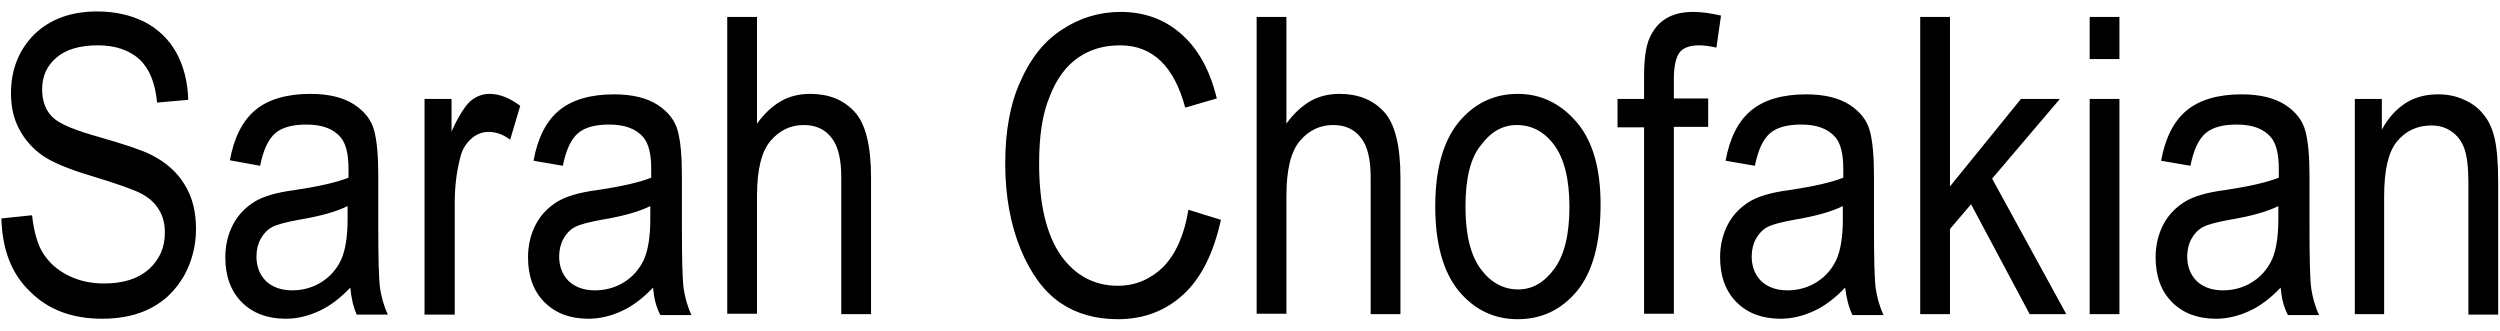 <?xml version="1.0" encoding="utf-8"?>
<!-- Generator: Adobe Illustrator 24.3.0, SVG Export Plug-In . SVG Version: 6.00 Build 0)  -->
<svg version="1.1" id="Camada_1" xmlns="http://www.w3.org/2000/svg" xmlns:xlink="http://www.w3.org/1999/xlink" x="0px" y="0px"
	 viewBox="0 0 545.9 72.3" style="enable-background:new 0 0 545.9 72.3;" xml:space="preserve">
<style type="text/css">
	.st0{fill:none;}
	.st1{fill-rule:evenodd;clip-rule:evenodd;}
</style>
<g>
	<rect id="canvas_background" x="-1" y="-1" class="st0" width="547.9" height="74.3"/>
</g>
<g>
	<path id="path2" class="st1" d="M0.3,47.7L7,47c0.4,3.6,1.2,6.4,2.4,8.3c1.3,2,3,3.6,5.4,4.8c2.3,1.2,5,1.8,7.9,1.8
		c4.2,0,7.4-1,9.8-3.1c2.3-2.1,3.5-4.7,3.5-8c0-1.9-0.4-3.6-1.3-5c-0.8-1.4-2.1-2.6-3.8-3.5c-1.7-0.9-5.4-2.2-11-3.9
		c-5-1.5-8.6-3-10.7-4.5c-2.1-1.5-3.8-3.4-5-5.7C3,26,2.4,23.4,2.4,20.4c0-5.2,1.7-9.5,5.1-12.9c3.4-3.3,8-5,13.7-5
		c3.9,0,7.4,0.8,10.4,2.3c3,1.6,5.3,3.8,6.9,6.7c1.6,2.9,2.5,6.4,2.6,10.3l-6.8,0.6c-0.4-4.2-1.6-7.3-3.8-9.4
		c-2.2-2-5.2-3.1-9.1-3.1c-4,0-7,0.9-9.1,2.7c-2.1,1.8-3.1,4.1-3.1,6.9c0,2.6,0.8,4.7,2.3,6.1c1.5,1.5,5,2.9,10.4,4.4
		c5.2,1.5,8.9,2.7,11.1,3.8c3.2,1.6,5.7,3.8,7.3,6.5c1.7,2.7,2.5,5.9,2.5,9.7c0,3.7-0.9,7.1-2.6,10.2c-1.8,3.1-4.1,5.4-7.1,7
		c-3,1.6-6.6,2.4-10.8,2.4c-6.6,0-11.8-2-15.7-5.9C2.5,59.8,0.5,54.5,0.3,47.7L0.3,47.7z M76.5,62.8c-2.2,2.3-4.4,4-6.8,5.1
		c-2.4,1.1-4.8,1.7-7.3,1.7c-4,0-7.2-1.2-9.6-3.6c-2.4-2.4-3.6-5.7-3.6-9.8c0-2.7,0.6-5.1,1.7-7.2c1.1-2.1,2.7-3.7,4.6-4.9
		c1.9-1.2,4.9-2.1,8.9-2.6c5.3-0.8,9.2-1.7,11.7-2.7l0-2c0-3.2-0.6-5.5-1.7-6.8c-1.6-1.9-4.1-2.8-7.5-2.8c-3,0-5.3,0.6-6.8,1.9
		c-1.5,1.3-2.6,3.6-3.3,7.1L50.2,35c0.9-5,2.8-8.7,5.6-11c2.8-2.3,6.8-3.5,12-3.5c4,0,7.2,0.8,9.5,2.3c2.3,1.5,3.8,3.4,4.4,5.7
		c0.6,2.2,0.9,5.5,0.9,9.8v10.6c0,7.4,0.1,12.1,0.4,14.1c0.3,1.9,0.8,3.8,1.7,5.7h-6.8C77.1,66.9,76.7,65,76.5,62.8z M75.9,45
		c-2.4,1.2-5.9,2.2-10.7,3c-2.7,0.5-4.7,1-5.8,1.6c-1.1,0.6-1.9,1.5-2.5,2.6c-0.6,1.1-0.9,2.4-0.9,3.8c0,2.2,0.7,4,2.1,5.4
		c1.4,1.3,3.3,2,5.7,2c2.3,0,4.5-0.6,6.4-1.8c1.9-1.2,3.3-2.8,4.3-4.9c0.9-2,1.4-5,1.4-8.8C75.9,47.9,75.9,45,75.9,45z M92.7,68.6
		v-47h5.9v7.1c1.5-3.3,2.9-5.5,4.1-6.6c1.3-1.1,2.7-1.6,4.2-1.6c2.2,0,4.4,0.9,6.7,2.6l-2.2,7.4c-1.6-1.2-3.2-1.7-4.7-1.7
		c-1.4,0-2.7,0.5-3.8,1.5c-1.1,1-2,2.3-2.4,4.1c-0.8,3.1-1.2,6.3-1.2,9.7v24.6H92.7z M142.6,62.8c-2.2,2.3-4.4,4-6.8,5.1
		c-2.4,1.1-4.8,1.7-7.3,1.7c-4,0-7.2-1.2-9.6-3.6c-2.4-2.4-3.6-5.7-3.6-9.8c0-2.7,0.6-5.1,1.7-7.2c1.1-2.1,2.7-3.7,4.6-4.9
		c1.9-1.2,4.9-2.1,8.9-2.6c5.3-0.8,9.2-1.7,11.7-2.7l0-2c0-3.2-0.6-5.5-1.7-6.8c-1.6-1.9-4.1-2.8-7.5-2.8c-3,0-5.3,0.6-6.8,1.9
		c-1.5,1.3-2.6,3.6-3.3,7.1l-6.4-1.1c0.9-5,2.8-8.7,5.6-11c2.8-2.3,6.8-3.5,12-3.5c4,0,7.2,0.8,9.5,2.3c2.3,1.5,3.8,3.4,4.4,5.7
		c0.6,2.2,0.9,5.5,0.9,9.8v10.6c0,7.4,0.1,12.1,0.4,14.1c0.3,1.9,0.8,3.8,1.7,5.7h-6.8C143.2,66.9,142.8,65,142.6,62.8L142.6,62.8z
		 M142,45c-2.4,1.2-5.9,2.2-10.7,3c-2.7,0.5-4.7,1-5.8,1.6c-1.1,0.6-1.9,1.5-2.5,2.6c-0.6,1.1-0.9,2.4-0.9,3.8c0,2.2,0.7,4,2.1,5.4
		c1.4,1.3,3.3,2,5.7,2c2.3,0,4.5-0.6,6.4-1.8c1.9-1.2,3.3-2.8,4.3-4.9c0.9-2,1.4-5,1.4-8.8L142,45L142,45z M158.8,68.6V3.7h6.5V27
		c1.5-2.1,3.3-3.8,5.2-4.9c1.9-1.1,4.1-1.6,6.4-1.6c4.1,0,7.3,1.3,9.7,3.9c2.4,2.6,3.6,7.4,3.6,14.4v29.8h-6.5V38.8
		c0-4.1-0.7-7-2.2-8.8c-1.4-1.8-3.4-2.7-6-2.7c-2.8,0-5.2,1.1-7.2,3.4c-2,2.3-3,6.3-3,12.1v25.7H158.8z M259.5,45.8l7.1,2.2
		c-1.6,7.3-4.3,12.7-8.2,16.3c-3.9,3.6-8.7,5.4-14.3,5.4c-4.9,0-9.1-1.2-12.6-3.6c-3.5-2.4-6.4-6.3-8.6-11.6
		c-2.2-5.3-3.4-11.6-3.4-18.8c0-7.1,1.1-13.2,3.4-18.1c2.2-5,5.2-8.7,9.1-11.2c3.8-2.5,8.1-3.8,12.7-3.8c5.1,0,9.6,1.6,13.2,4.8
		c3.7,3.2,6.3,7.9,7.8,14.1l-6.9,2c-2.4-9-7.1-13.6-14.2-13.6c-3.6,0-6.6,0.9-9.2,2.7c-2.6,1.8-4.7,4.6-6.2,8.5
		c-1.6,3.8-2.3,8.7-2.3,14.6c0,8.9,1.6,15.5,4.7,20c3.1,4.4,7.3,6.7,12.5,6.7c3.8,0,7.1-1.4,9.9-4.1
		C256.7,55.5,258.6,51.4,259.5,45.8L259.5,45.8z M274.4,68.6V3.7h6.5V27c1.5-2.1,3.3-3.8,5.2-4.9c1.9-1.1,4.1-1.6,6.4-1.6
		c4.1,0,7.3,1.3,9.7,3.9c2.4,2.6,3.6,7.4,3.6,14.4v29.8h-6.5V38.8c0-4.1-0.7-7-2.2-8.8c-1.4-1.8-3.4-2.7-6-2.7
		c-2.8,0-5.2,1.1-7.2,3.4c-2,2.3-3,6.3-3,12.1v25.7H274.4L274.4,68.6z M313.4,45.1c0-8.1,1.7-14.2,5.1-18.4
		c3.4-4.1,7.7-6.2,12.9-6.2c5.1,0,9.4,2.1,12.9,6.2c3.5,4.1,5.2,10.1,5.2,17.9c0,8.4-1.7,14.7-5.1,18.9c-3.4,4.1-7.7,6.2-13,6.2
		c-5.2,0-9.5-2.1-12.9-6.2C315.1,59.3,313.4,53.1,313.4,45.1L313.4,45.1z M320,45.1c0,6.1,1.1,10.6,3.3,13.6c2.2,3,5,4.5,8.2,4.5
		c3.1,0,5.7-1.5,7.9-4.5c2.2-3,3.3-7.5,3.3-13.5c0-6-1.1-10.5-3.3-13.5c-2.2-3-5-4.4-8.2-4.4c-3.1,0-5.7,1.5-7.9,4.5
		C321.1,34.5,320,39,320,45.1L320,45.1z M359,68.6V27.8h-5.8v-6.2h5.8v-5c0-3.7,0.4-6.5,1.2-8.3c0.8-1.8,1.9-3.2,3.5-4.2
		c1.6-1,3.6-1.5,6-1.5c1.9,0,3.9,0.3,6.1,0.8l-1,7c-1.3-0.3-2.6-0.5-3.8-0.5c-1.9,0-3.4,0.5-4.2,1.5c-0.8,1-1.3,3-1.3,5.8v4.3h7.5
		v6.2h-7.5v40.8H359L359,68.6z M402.9,62.8c-2.2,2.3-4.4,4-6.8,5.1c-2.4,1.1-4.8,1.7-7.3,1.7c-4,0-7.2-1.2-9.6-3.6
		c-2.4-2.4-3.6-5.7-3.6-9.8c0-2.7,0.6-5.1,1.7-7.2c1.1-2.1,2.7-3.7,4.6-4.9c1.9-1.2,4.9-2.1,8.9-2.6c5.3-0.8,9.2-1.7,11.7-2.7l0-2
		c0-3.2-0.6-5.5-1.7-6.8c-1.6-1.9-4.1-2.8-7.5-2.8c-3,0-5.3,0.6-6.8,1.9c-1.5,1.3-2.6,3.6-3.3,7.1l-6.4-1.1c0.9-5,2.8-8.7,5.6-11
		c2.8-2.3,6.8-3.5,12-3.5c4,0,7.2,0.8,9.5,2.3c2.3,1.5,3.8,3.4,4.4,5.7c0.6,2.2,0.9,5.5,0.9,9.8v10.6c0,7.4,0.1,12.1,0.4,14.1
		c0.3,1.9,0.8,3.8,1.7,5.7h-6.8C403.6,66.9,403.2,65,402.9,62.8L402.9,62.8z M402.4,45c-2.4,1.2-5.9,2.2-10.7,3
		c-2.7,0.5-4.7,1-5.8,1.6c-1.1,0.6-1.9,1.5-2.5,2.6c-0.6,1.1-0.9,2.4-0.9,3.8c0,2.2,0.7,4,2.1,5.4c1.4,1.3,3.3,2,5.7,2
		c2.3,0,4.5-0.6,6.4-1.8c1.9-1.2,3.3-2.8,4.3-4.9c0.9-2,1.4-5,1.4-8.8V45z M419.3,68.6V3.7h6.5v37l15.5-19.1h8.5L435,39l16.2,29.6
		h-8l-12.8-24l-4.6,5.4v18.6H419.3L419.3,68.6z M456.3,12.8V3.7h6.5v9.2H456.3z M456.3,68.6v-47h6.5v47H456.3z M498,62.8
		c-2.2,2.3-4.4,4-6.8,5.1c-2.4,1.1-4.8,1.7-7.3,1.7c-4,0-7.2-1.2-9.6-3.6c-2.4-2.4-3.6-5.7-3.6-9.8c0-2.7,0.6-5.1,1.7-7.2
		c1.1-2.1,2.7-3.7,4.6-4.9c1.9-1.2,4.9-2.1,8.9-2.6c5.3-0.8,9.2-1.7,11.7-2.7l0-2c0-3.2-0.6-5.5-1.7-6.8c-1.6-1.9-4.1-2.8-7.5-2.8
		c-3,0-5.3,0.6-6.8,1.9c-1.5,1.3-2.6,3.6-3.3,7.1l-6.4-1.1c0.9-5,2.8-8.7,5.6-11c2.8-2.3,6.8-3.5,12-3.5c4,0,7.2,0.8,9.5,2.3
		c2.3,1.5,3.8,3.4,4.4,5.7c0.6,2.2,0.9,5.5,0.9,9.8v10.6c0,7.4,0.1,12.1,0.4,14.1c0.3,1.9,0.8,3.8,1.7,5.7h-6.8
		C498.6,66.9,498.2,65,498,62.8z M497.5,45c-2.4,1.2-5.9,2.2-10.7,3c-2.7,0.5-4.7,1-5.8,1.6c-1.1,0.6-1.9,1.5-2.5,2.6
		c-0.6,1.1-0.9,2.4-0.9,3.8c0,2.2,0.7,4,2.1,5.4c1.4,1.3,3.3,2,5.7,2c2.3,0,4.5-0.6,6.4-1.8c1.9-1.2,3.3-2.8,4.3-4.9
		c0.9-2,1.4-5,1.4-8.8V45z M514.2,68.6v-47h5.9v6.7c1.4-2.6,3.2-4.5,5.2-5.8c2.1-1.3,4.4-1.9,7.1-1.9c2.1,0,4,0.4,5.7,1.2
		c1.8,0.8,3.2,1.9,4.2,3.2c1.1,1.3,1.9,3,2.4,5.1c0.5,2.1,0.8,5.3,0.8,9.7v28.9H539V40c0-3.4-0.3-6-0.9-7.6
		c-0.6-1.6-1.5-2.8-2.8-3.7c-1.3-0.9-2.7-1.3-4.4-1.3c-3.1,0-5.6,1.2-7.5,3.5c-1.9,2.3-2.8,6.3-2.8,12v25.7H514.2L514.2,68.6z"/>
</g>
</svg>
